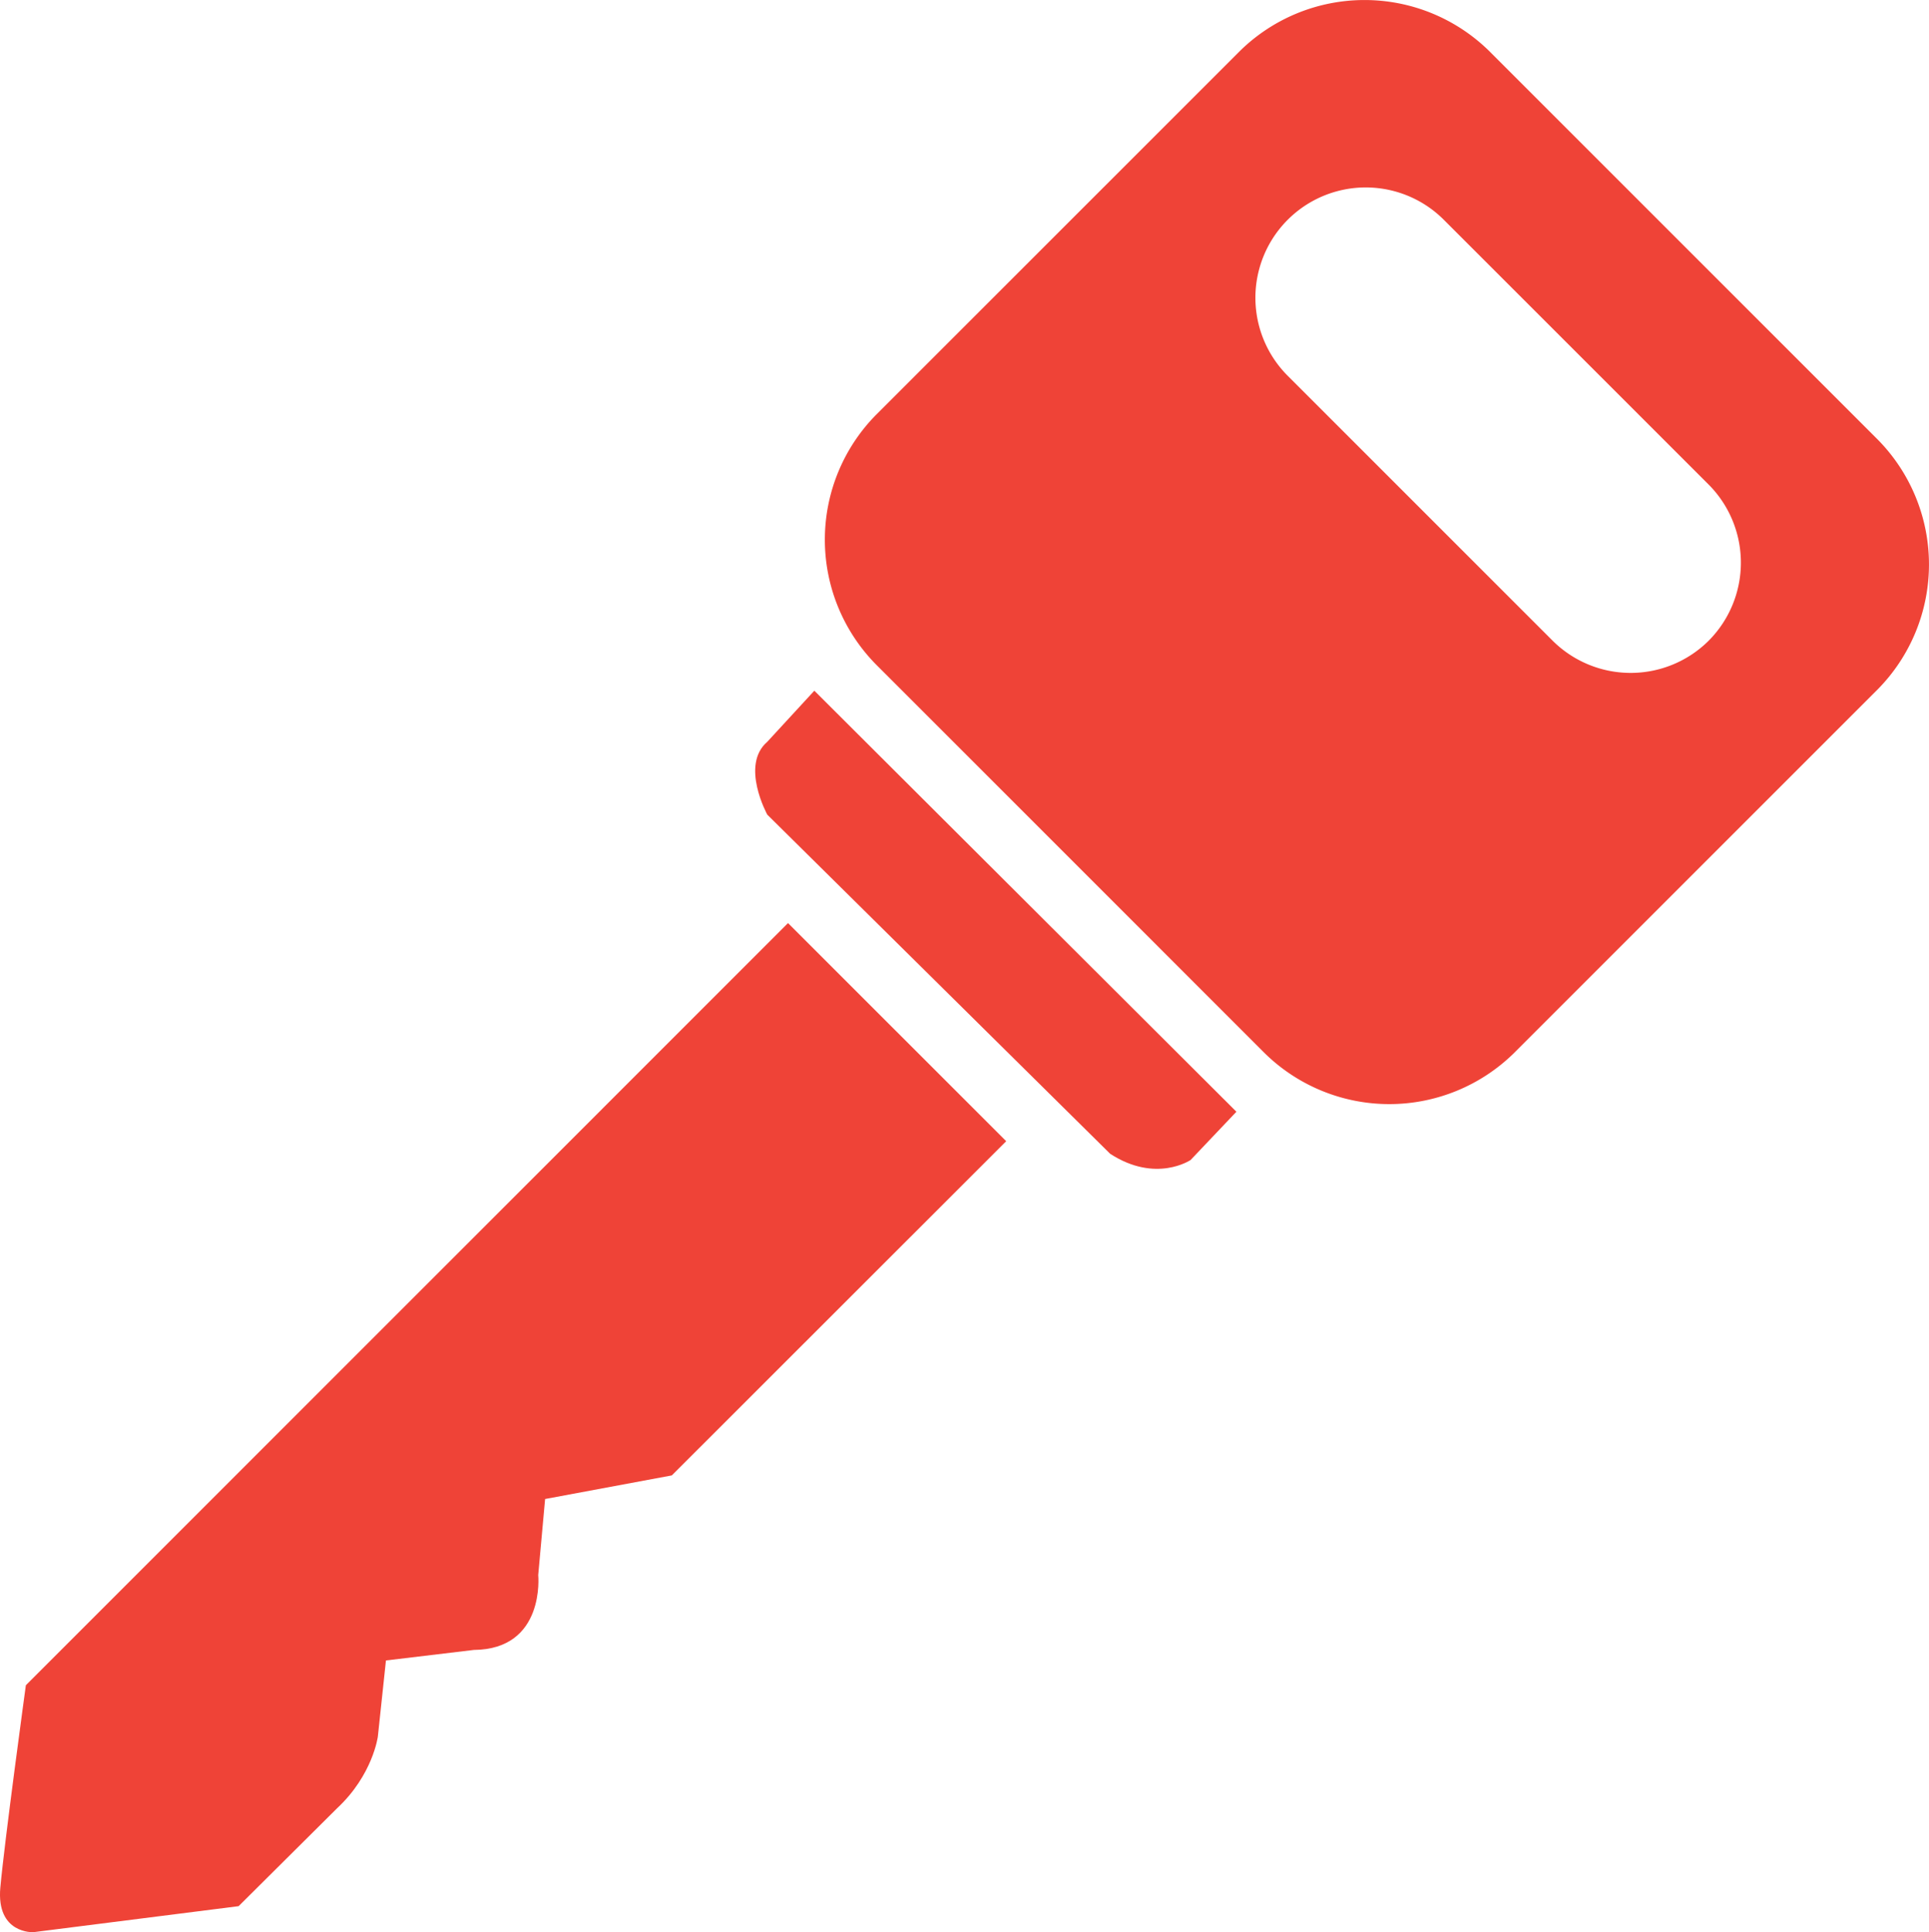 <svg id="Layer_2" data-name="Layer 2" xmlns="http://www.w3.org/2000/svg" viewBox="0 0 476.46 477.26"><defs><style>.cls-1{fill:#ef4337;}</style></defs><path class="cls-1" d="M85.45,618,273.7,429.74l53.89,53.88L245,566.17,213.7,572,212,590.78s1.83,18.35-15.9,18.5l-21.71,2.6-2,18.8s-1.23,9.48-10.09,17.73L138,672.57,87.28,679s-9.17.46-8.14-11S85.45,618,85.45,618Z" transform="translate(-79.06 -201.73)"/><path class="cls-1" d="M280.2,372.34l104.25,104-11.31,11.92s-8.56,5.81-19.87-1.53l-84.69-83.77s-6.73-12.23,0-18Z" transform="translate(-79.06 -201.73)"/><path class="cls-1" d="M542.75,310.2l-95.7-95.7a43.92,43.92,0,0,0-61.91,0l-89.58,89.58a43.92,43.92,0,0,0,0,61.91l95.69,95.7a43.93,43.93,0,0,0,61.92,0l89.58-89.58A43.92,43.92,0,0,0,542.75,310.2ZM501.09,360h0a27.32,27.32,0,0,1-38.52,0l-65.43-65.43A27.24,27.24,0,1,1,435.66,256l65.43,65.42A27.34,27.34,0,0,1,501.09,360Z" transform="translate(-79.06 -201.73)"/></svg>